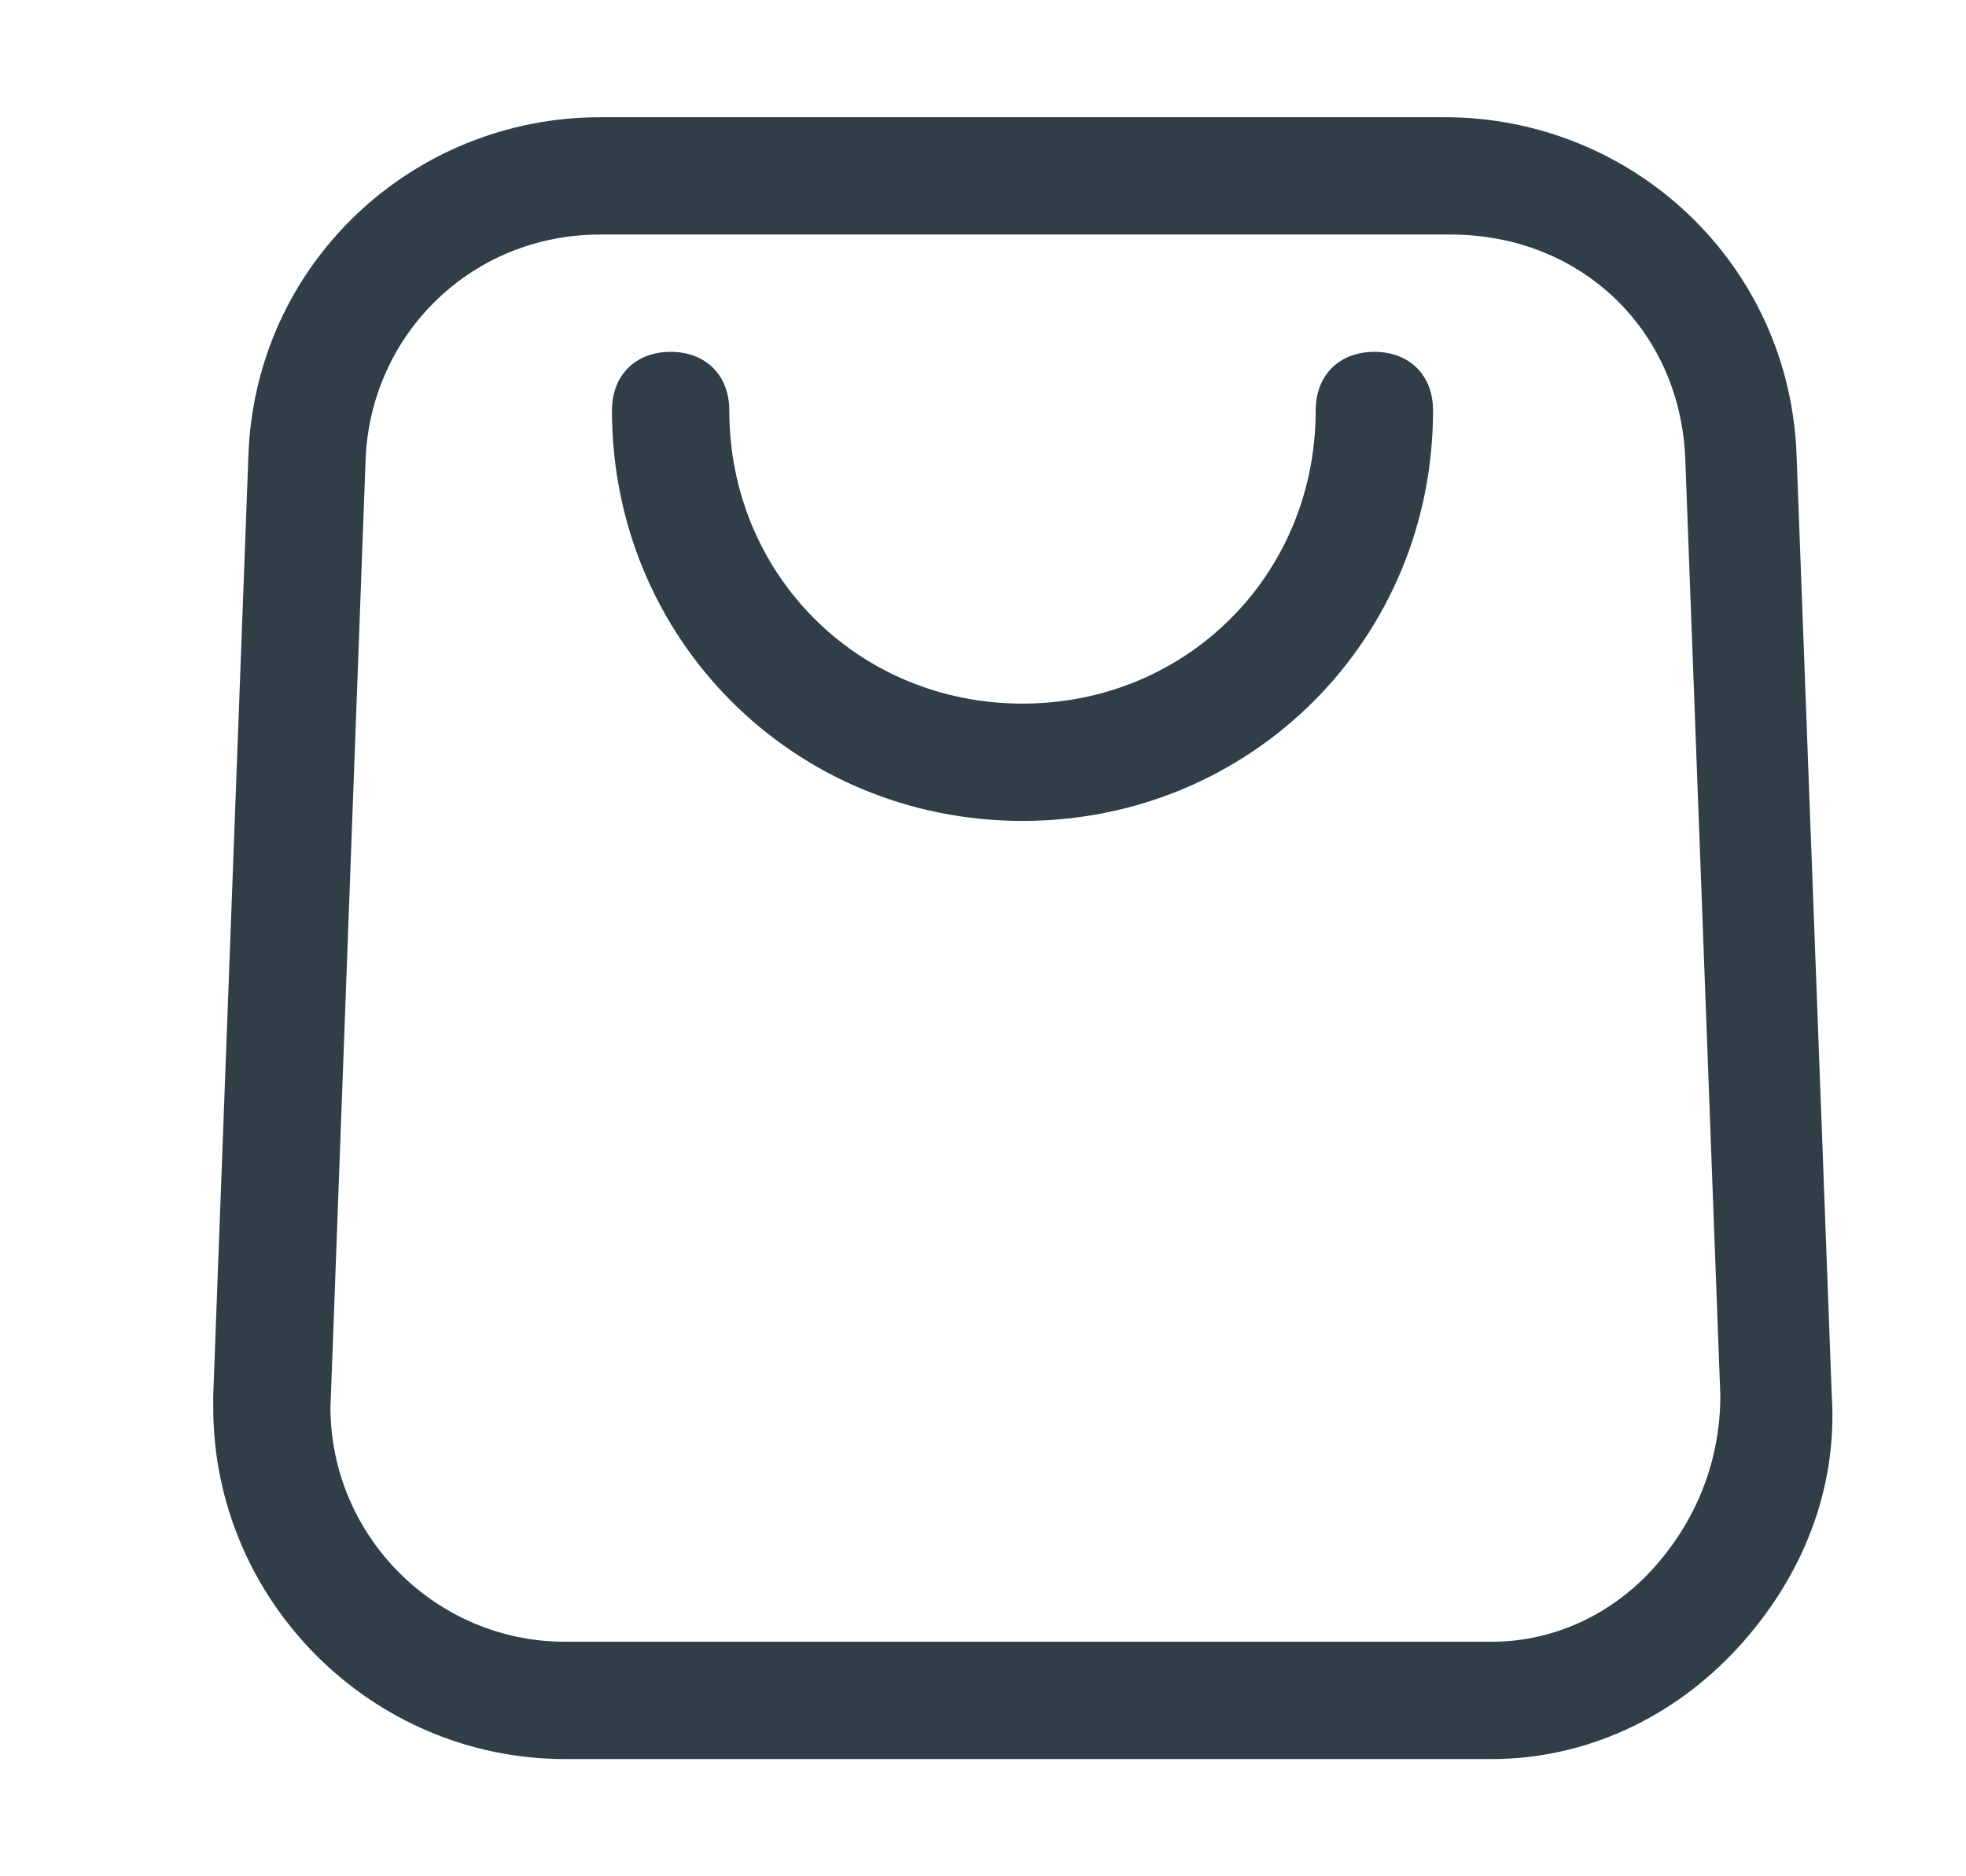 <svg width="22" height="21" viewBox="0 0 22 21" fill="none" xmlns="http://www.w3.org/2000/svg">
<path d="M16.561 19.688H6.323C4.158 19.688 2.386 17.916 2.386 15.75V15.619L2.779 5.119C2.845 2.953 4.617 1.312 6.717 1.312H16.167C18.267 1.312 20.039 2.953 20.105 5.119L20.498 15.619C20.564 16.669 20.17 17.653 19.448 18.441C18.726 19.228 17.742 19.688 16.692 19.688C16.692 19.688 16.626 19.688 16.561 19.688ZM6.717 2.625C5.273 2.625 4.158 3.741 4.092 5.119L3.698 15.75C3.698 17.194 4.879 18.375 6.323 18.375H16.692C17.414 18.375 18.07 18.047 18.529 17.522C18.989 16.997 19.251 16.341 19.251 15.619L18.858 5.119C18.792 3.675 17.676 2.625 16.233 2.625H6.717Z" fill="#303E48"/>
<path d="M11.442 9.188C8.883 9.188 6.848 7.153 6.848 4.594C6.848 4.2 7.111 3.938 7.504 3.938C7.898 3.938 8.161 4.2 8.161 4.594C8.161 6.431 9.604 7.875 11.442 7.875C13.279 7.875 14.723 6.431 14.723 4.594C14.723 4.2 14.986 3.938 15.379 3.938C15.773 3.938 16.036 4.2 16.036 4.594C16.036 7.153 14.001 9.188 11.442 9.188Z" fill="#303E48"/>
</svg>

